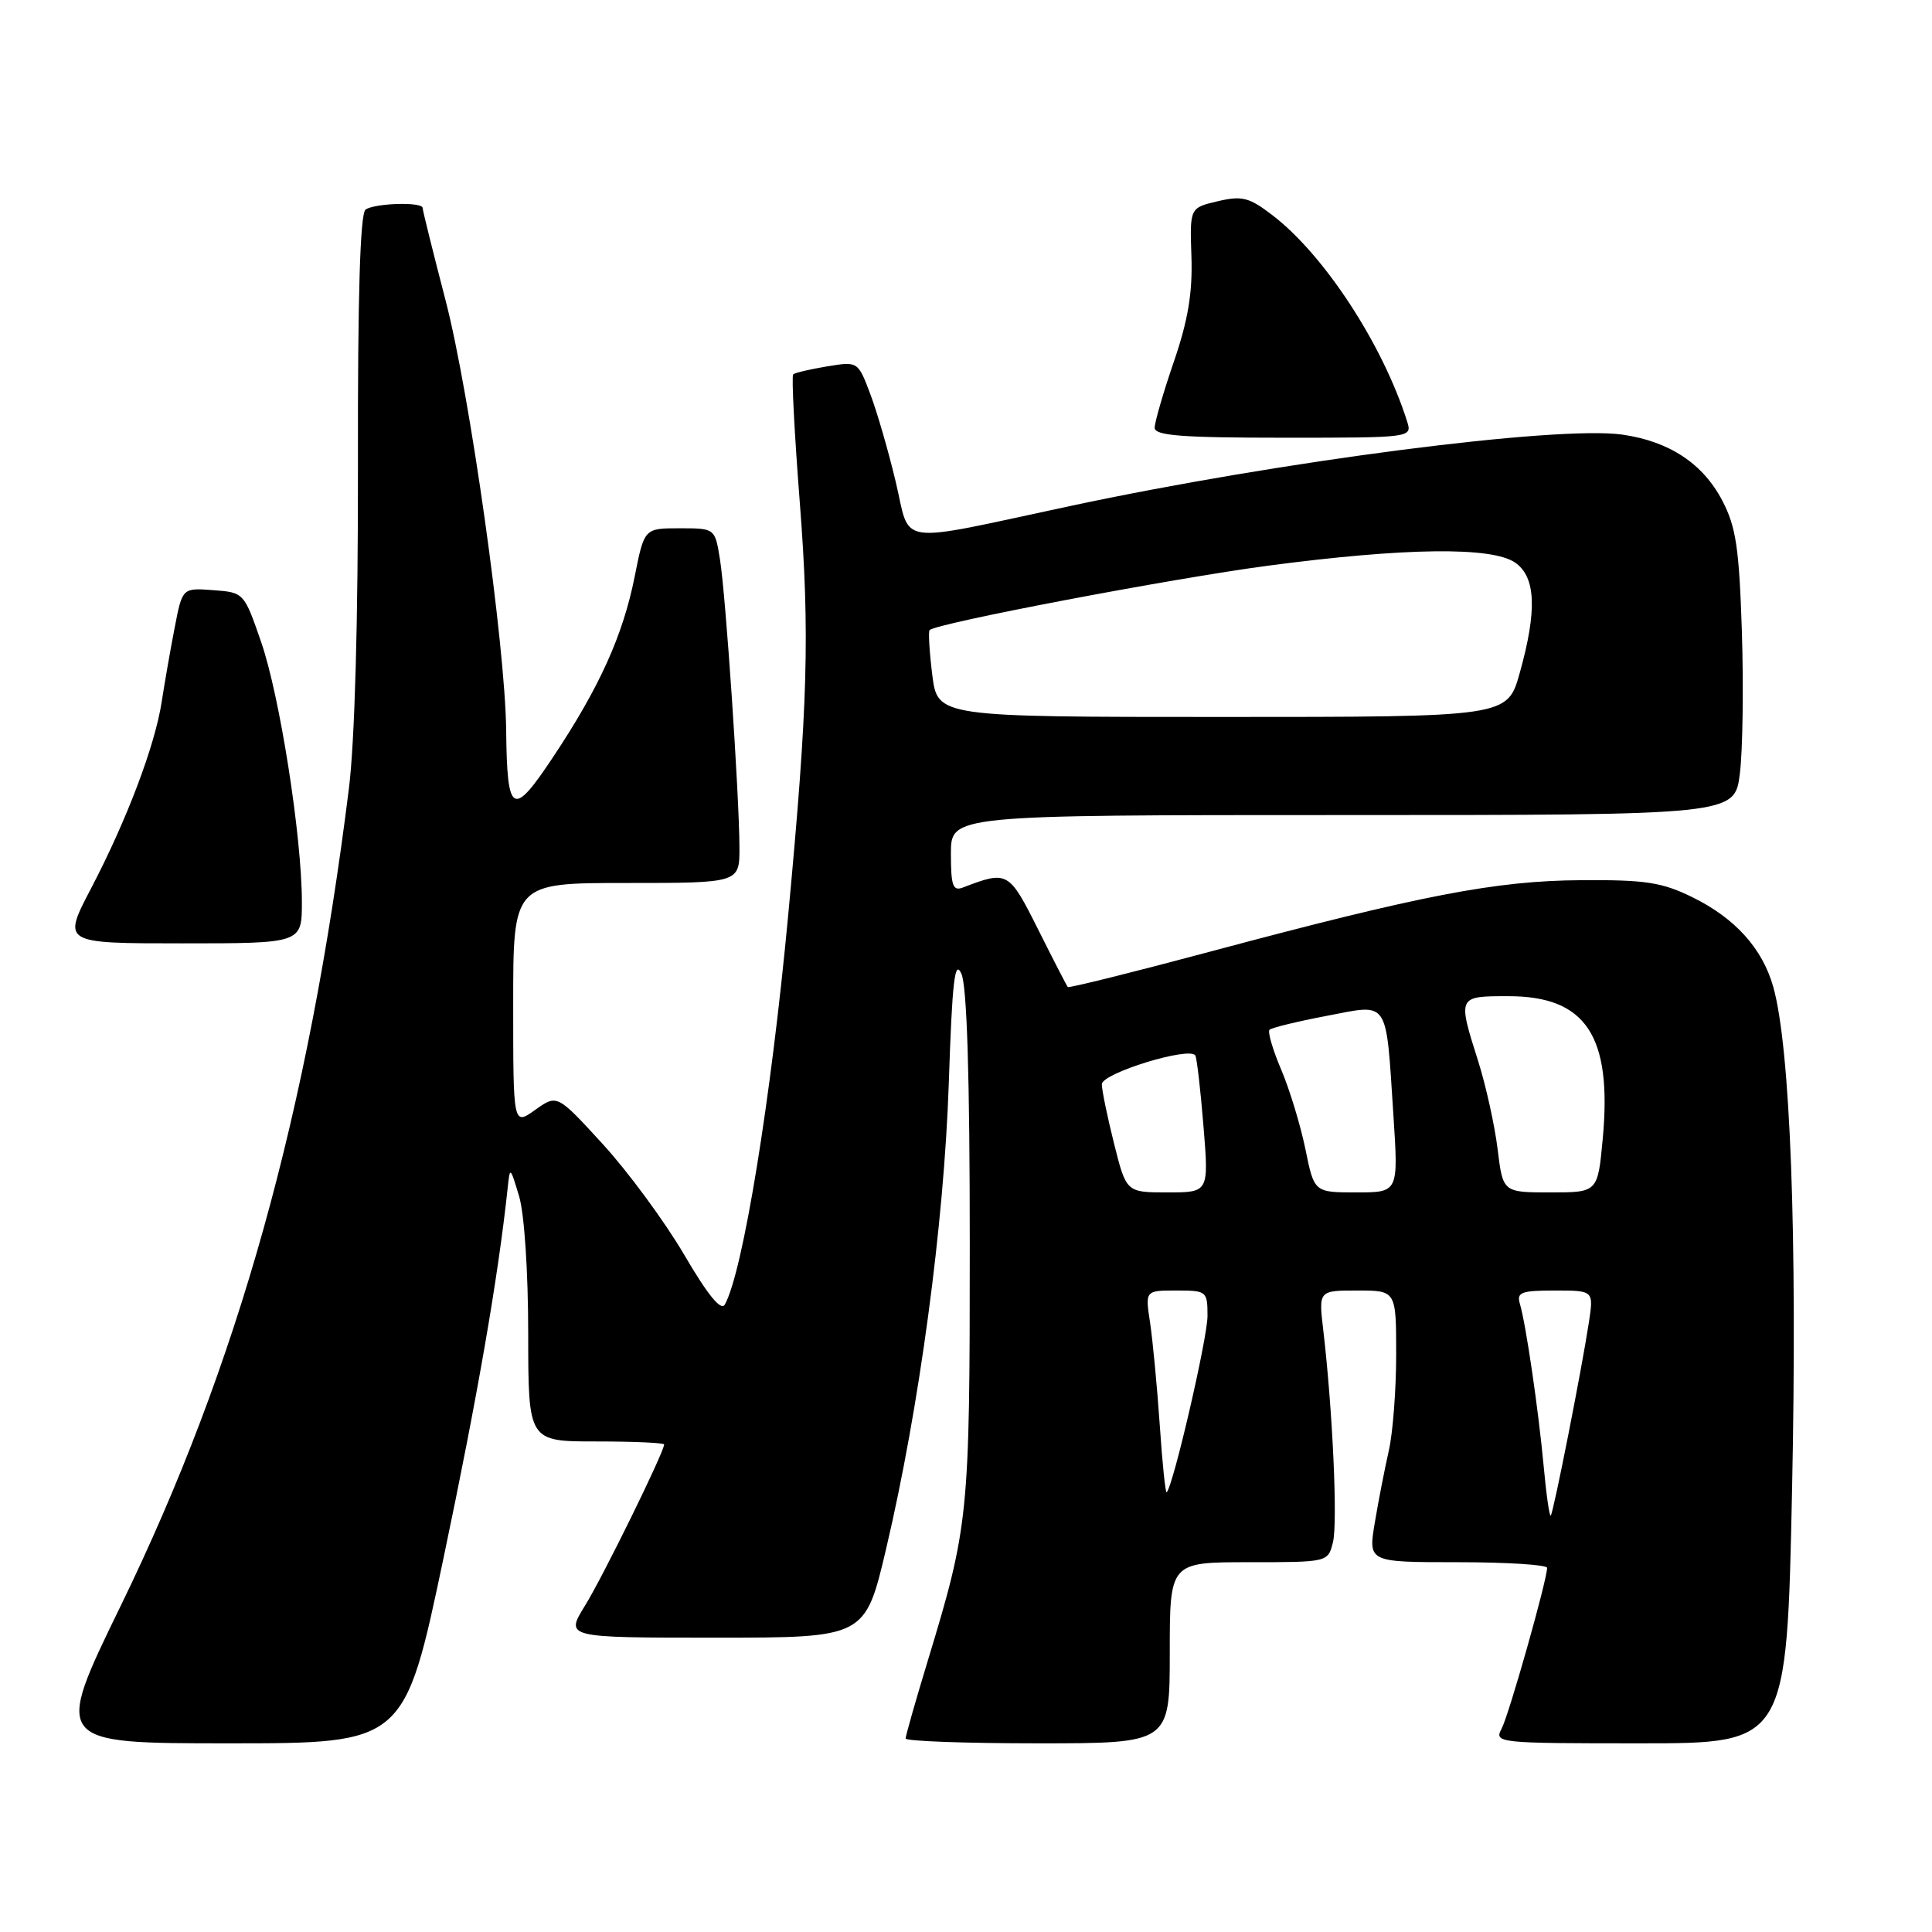 <?xml version="1.0" encoding="UTF-8" standalone="no"?>
<!DOCTYPE svg PUBLIC "-//W3C//DTD SVG 1.1//EN" "http://www.w3.org/Graphics/SVG/1.1/DTD/svg11.dtd" >
<svg xmlns="http://www.w3.org/2000/svg" xmlns:xlink="http://www.w3.org/1999/xlink" version="1.1" viewBox="0 0 256 256">
 <g >
 <path fill="currentColor"
d=" M 58.81 206.25 C 63.29 184.93 66.00 169.28 67.26 157.50 C 67.57 154.53 67.59 154.54 68.78 158.50 C 69.48 160.81 69.99 168.52 69.99 176.75 C 70.00 191.00 70.00 191.00 79.00 191.00 C 83.95 191.00 88.00 191.18 88.00 191.40 C 88.00 192.40 79.88 208.94 77.52 212.75 C 74.89 217.00 74.89 217.00 94.76 217.00 C 114.64 217.00 114.64 217.00 117.41 205.25 C 121.81 186.58 125.09 162.24 125.72 143.53 C 126.17 129.97 126.51 127.05 127.39 129.03 C 128.13 130.67 128.50 142.70 128.50 165.00 C 128.50 200.84 128.36 202.20 122.92 220.11 C 121.31 225.40 120.00 230.01 120.00 230.36 C 120.00 230.71 127.88 231.00 137.50 231.00 C 155.00 231.00 155.00 231.00 155.00 219.00 C 155.00 207.00 155.00 207.00 165.48 207.00 C 175.96 207.00 175.96 207.00 176.62 204.37 C 177.27 201.80 176.58 186.82 175.34 176.25 C 174.72 171.00 174.72 171.00 179.86 171.00 C 185.00 171.00 185.00 171.00 185.00 179.49 C 185.00 184.15 184.56 189.89 184.02 192.24 C 183.49 194.58 182.65 198.86 182.17 201.75 C 181.29 207.00 181.29 207.00 193.14 207.00 C 199.66 207.00 205.00 207.34 205.00 207.75 C 204.99 209.39 199.94 227.24 198.97 229.06 C 197.96 230.95 198.44 231.00 217.35 231.00 C 236.76 231.00 236.76 231.00 237.46 197.25 C 238.16 163.70 237.23 138.84 234.97 130.78 C 233.54 125.69 229.92 121.67 224.26 118.89 C 220.20 116.90 218.04 116.57 209.50 116.63 C 198.19 116.70 188.37 118.60 160.22 126.13 C 150.06 128.85 141.63 130.94 141.49 130.79 C 141.35 130.63 139.58 127.20 137.56 123.16 C 133.68 115.42 133.52 115.33 127.59 117.60 C 126.26 118.11 126.00 117.37 126.00 113.11 C 126.00 108.00 126.00 108.00 177.93 108.00 C 229.86 108.00 229.86 108.00 230.54 102.50 C 230.92 99.47 231.04 91.03 230.81 83.75 C 230.45 72.65 230.04 69.83 228.22 66.35 C 225.66 61.43 221.19 58.48 214.98 57.59 C 206.36 56.36 169.61 61.11 141.85 67.04 C 118.25 72.08 120.73 72.42 118.69 63.85 C 117.73 59.81 116.21 54.56 115.31 52.19 C 113.68 47.88 113.68 47.88 109.59 48.55 C 107.34 48.92 105.32 49.40 105.10 49.60 C 104.87 49.81 105.27 57.47 105.98 66.62 C 107.32 83.95 107.05 93.44 104.43 121.37 C 102.15 145.75 98.44 168.53 96.05 172.85 C 95.55 173.77 93.80 171.63 90.63 166.21 C 88.05 161.82 83.21 155.25 79.88 151.61 C 73.82 144.99 73.82 144.99 70.91 147.07 C 68.00 149.14 68.00 149.14 68.00 133.07 C 68.00 117.00 68.00 117.00 83.00 117.00 C 98.00 117.00 98.00 117.00 97.98 112.25 C 97.95 105.26 96.17 78.91 95.40 74.13 C 94.74 70.00 94.74 70.00 90.06 70.00 C 85.37 70.00 85.37 70.00 84.10 76.39 C 82.55 84.18 79.44 91.07 73.29 100.31 C 67.92 108.40 67.19 107.98 67.07 96.78 C 66.95 85.47 62.26 52.17 59.04 39.80 C 57.37 33.37 56.00 27.86 56.00 27.55 C 56.00 26.73 49.67 26.91 48.44 27.77 C 47.72 28.26 47.39 39.26 47.43 61.50 C 47.46 82.20 47.01 98.23 46.23 104.50 C 40.87 147.44 31.53 180.88 16.01 212.75 C 7.12 231.00 7.12 231.00 30.37 231.00 C 53.61 231.00 53.61 231.00 58.81 206.25 Z  M 40.00 119.53 C 40.00 110.88 37.08 92.23 34.60 85.06 C 32.34 78.53 32.32 78.50 28.25 78.20 C 24.16 77.89 24.16 77.89 23.14 83.20 C 22.57 86.11 21.81 90.51 21.43 92.96 C 20.55 98.76 16.80 108.67 12.05 117.75 C 8.26 125.00 8.26 125.00 24.13 125.00 C 40.00 125.00 40.00 125.00 40.00 119.53 Z  M 186.44 55.81 C 183.19 45.57 175.44 33.73 168.56 28.48 C 165.50 26.14 164.56 25.91 161.34 26.67 C 157.65 27.54 157.65 27.54 157.87 34.02 C 158.03 38.79 157.42 42.46 155.54 47.93 C 154.14 52.01 153.00 55.95 153.00 56.68 C 153.00 57.72 156.57 58.00 170.07 58.00 C 187.13 58.00 187.13 58.00 186.44 55.81 Z  M 204.55 194.33 C 203.84 186.71 202.19 175.43 201.39 172.75 C 200.94 171.24 201.58 171.00 206.02 171.00 C 211.18 171.00 211.18 171.00 210.53 175.25 C 209.57 181.54 205.84 200.45 205.48 200.83 C 205.32 201.01 204.89 198.08 204.55 194.33 Z  M 153.67 188.77 C 153.32 183.67 152.74 177.59 152.39 175.25 C 151.74 171.00 151.74 171.00 155.87 171.00 C 159.90 171.00 160.00 171.08 160.00 174.39 C 160.00 177.28 155.47 196.87 154.59 197.74 C 154.43 197.90 154.01 193.87 153.67 188.77 Z  M 147.62 151.54 C 146.73 147.99 146.00 144.45 146.00 143.67 C 146.00 142.20 157.67 138.62 158.39 139.86 C 158.59 140.21 159.08 144.44 159.47 149.25 C 160.18 158.00 160.18 158.00 154.71 158.00 C 149.24 158.00 149.24 158.00 147.62 151.54 Z  M 172.97 152.25 C 172.32 149.09 170.88 144.35 169.76 141.72 C 168.64 139.09 167.95 136.72 168.22 136.45 C 168.49 136.18 171.89 135.35 175.78 134.61 C 184.17 133.01 183.61 132.16 184.64 147.87 C 185.30 158.00 185.30 158.00 179.72 158.00 C 174.14 158.00 174.14 158.00 172.97 152.25 Z  M 198.44 152.25 C 198.05 149.09 196.89 143.85 195.87 140.62 C 193.13 131.98 193.12 132.00 199.87 132.00 C 210.16 132.00 213.64 137.26 212.37 150.91 C 211.71 158.00 211.71 158.00 205.43 158.00 C 199.14 158.00 199.14 158.00 198.44 152.25 Z  M 123.53 89.42 C 123.15 86.34 122.99 83.68 123.18 83.49 C 124.09 82.58 155.20 76.66 168.00 74.96 C 186.15 72.56 197.72 72.41 200.78 74.56 C 203.51 76.47 203.69 80.90 201.37 89.18 C 199.74 95.00 199.74 95.00 161.98 95.00 C 124.23 95.00 124.23 95.00 123.53 89.42 Z "/>
</g>
</svg>